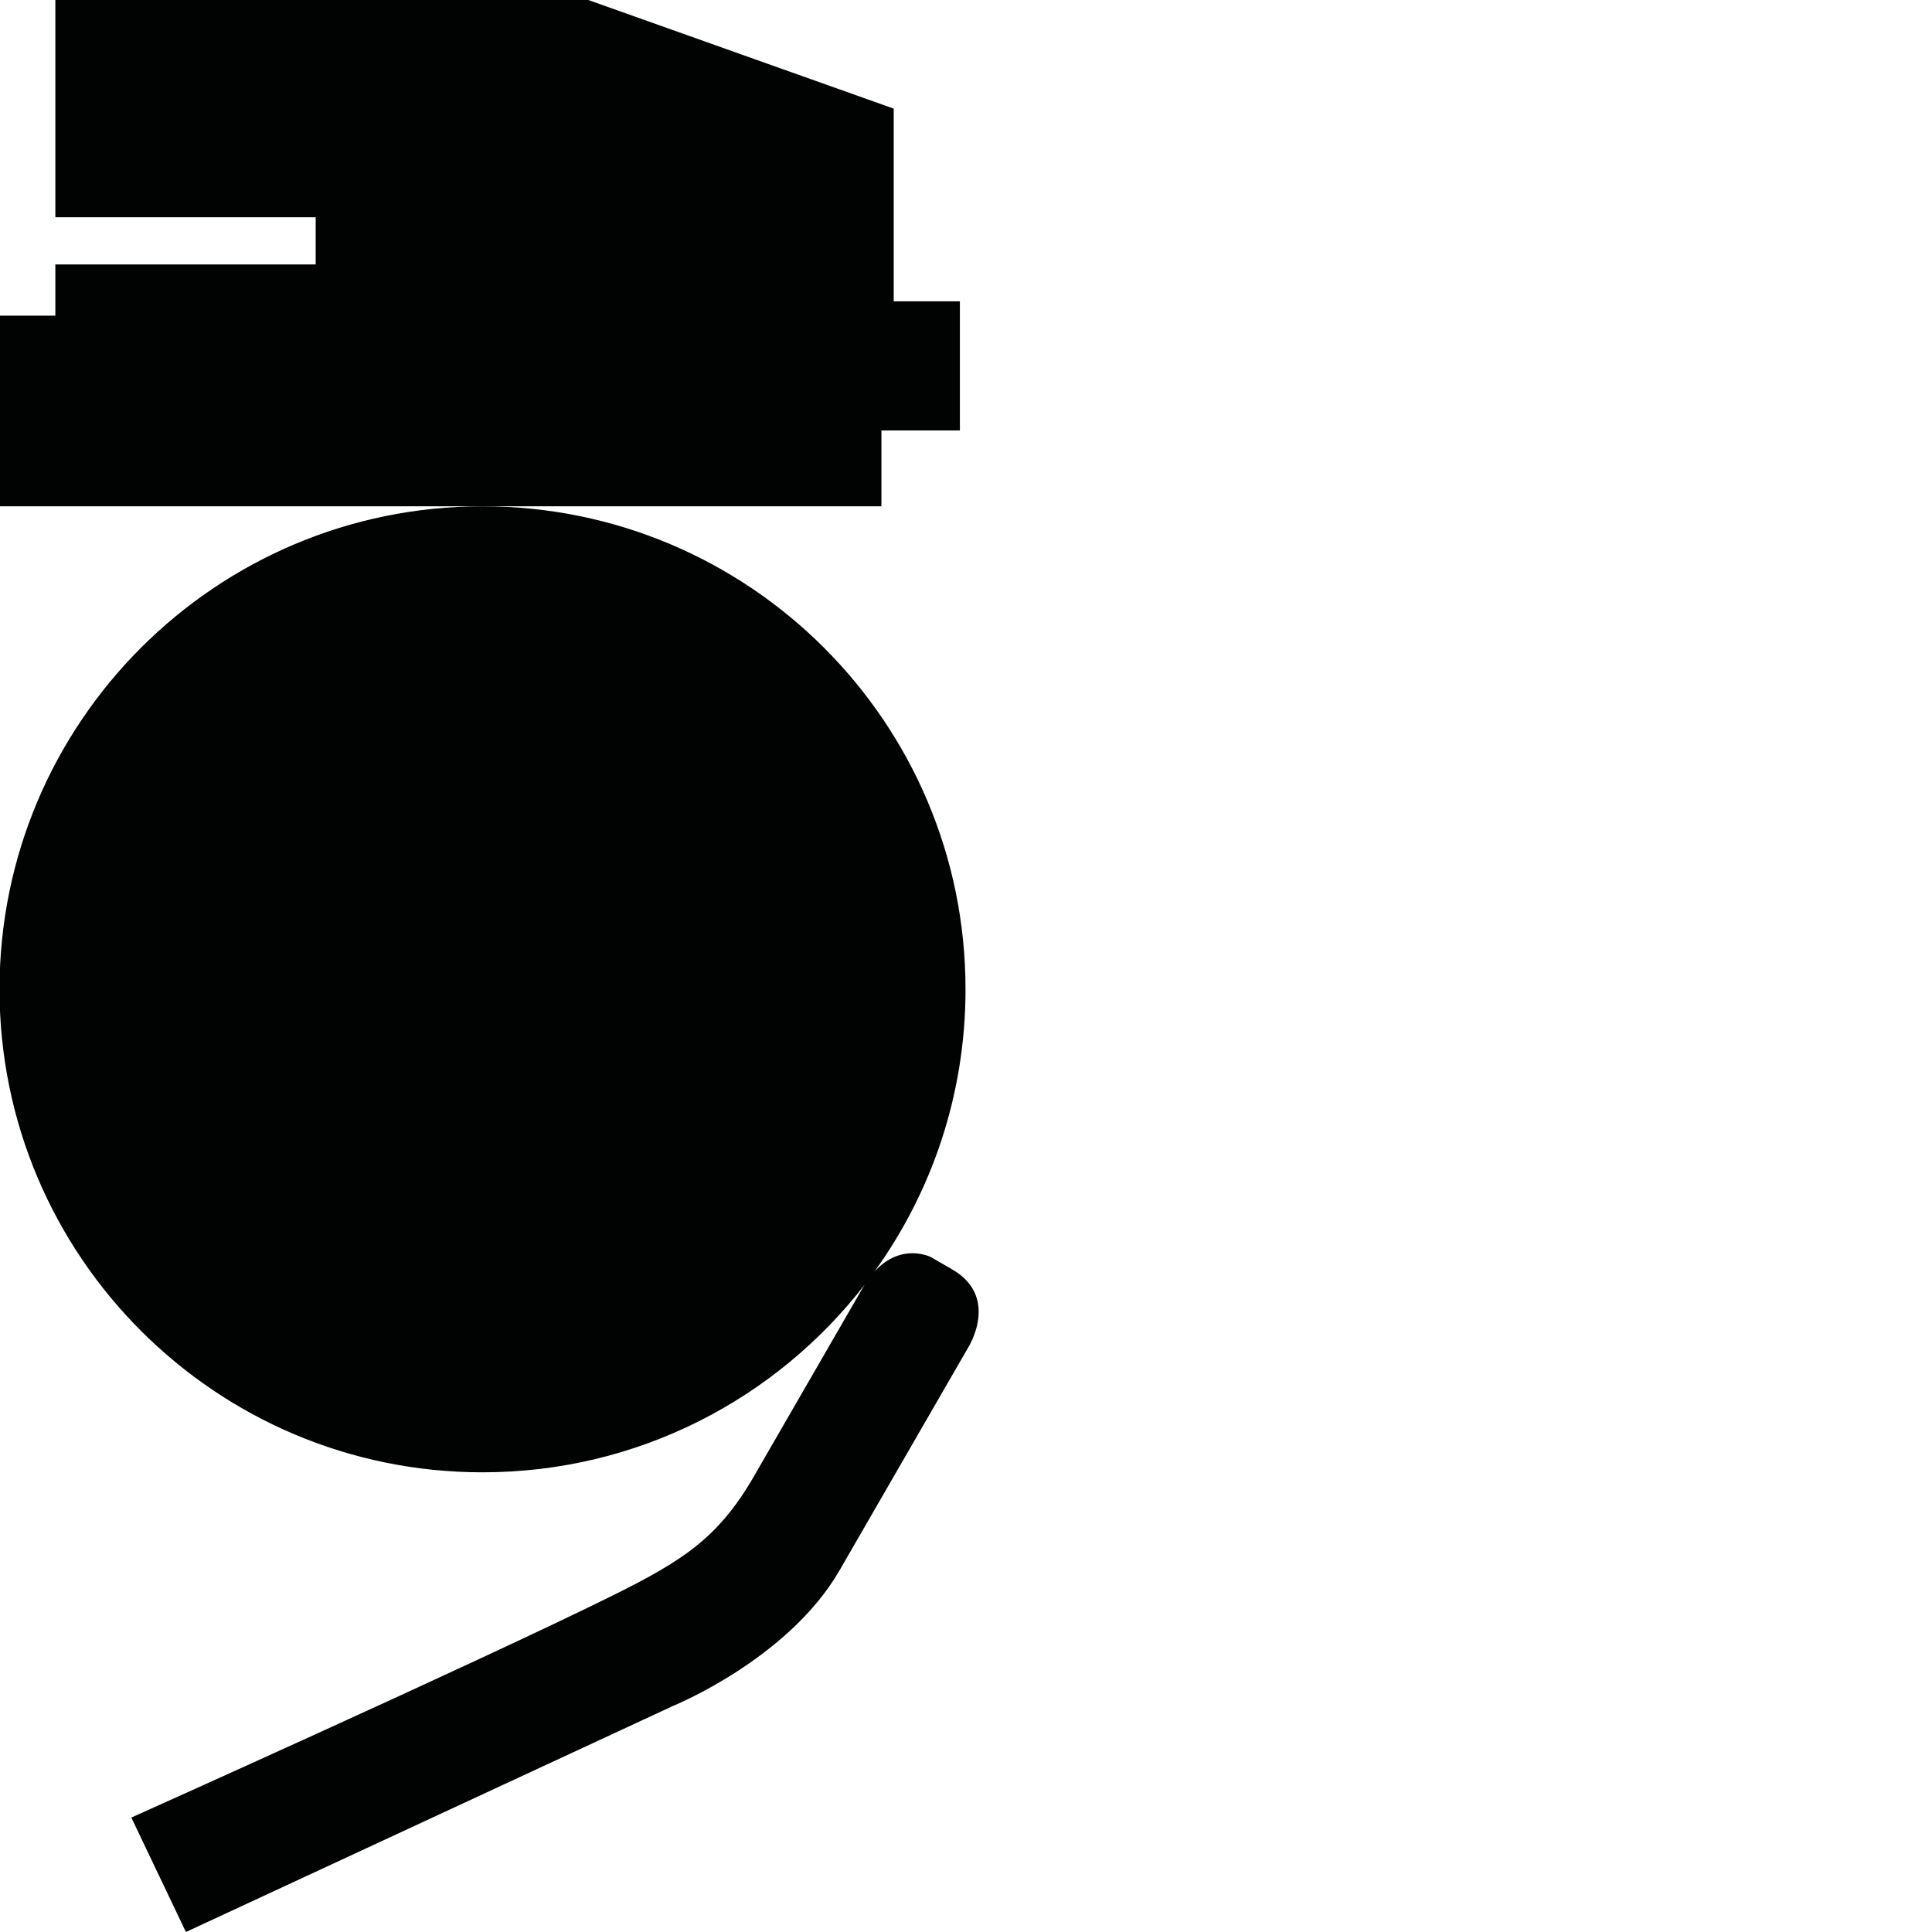 <?xml version="1.0" encoding="utf-8"?>
<!-- Generator: Adobe Illustrator 16.0.0, SVG Export Plug-In . SVG Version: 6.00 Build 0)  -->
<!DOCTYPE svg PUBLIC "-//W3C//DTD SVG 1.1//EN" "http://www.w3.org/Graphics/SVG/1.1/DTD/svg11.dtd">
<svg version="1.1" id="Calque_1" xmlns="http://www.w3.org/2000/svg" xmlns:xlink="http://www.w3.org/1999/xlink" x="0px" y="0px"
	 width="1190.551px" height="1190.551px" viewBox="0 0 1190.551 1190.551" enable-background="new 0 0 1190.551 1190.551"
	 xml:space="preserve">
<g>
	<polygon fill="#010202" points="543.156,265.262 591.512,265.262 591.512,185.682 550.737,185.682 550.737,66.947 362.527,0 
		34.106,0 34.106,133.894 194.527,133.894 194.527,162.947 34.106,162.947 34.106,194.526 0,194.526 0,312 297.34,312 543.156,312 	
		"/>
	<path fill="#010202" d="M586.746,782.231l-13.167-7.602c0,0-18.12-9.282-34.758,9.019c35.328-48.94,56.159-109.038,56.159-174.008
		C594.98,445.258,461.722,312,297.34,312S-0.3,445.258-0.3,609.64s133.258,297.64,297.64,297.64
		c95.805,0,181.024-45.276,235.465-115.587c-0.414,0.664-0.826,1.342-1.234,2.049c0,0-50.609,87.657-67.031,116.101
		c-21.906,37.945-43.988,52.041-87.369,73.532c-82.041,40.643-296.238,136.654-296.238,136.654l33.625,70.522l300.409-139.408
		c0,0,70.832-28.798,102.353-83.392l79.134-137.065C596.452,830.686,616.558,799.443,586.746,782.231z"/>
</g>
</svg>
